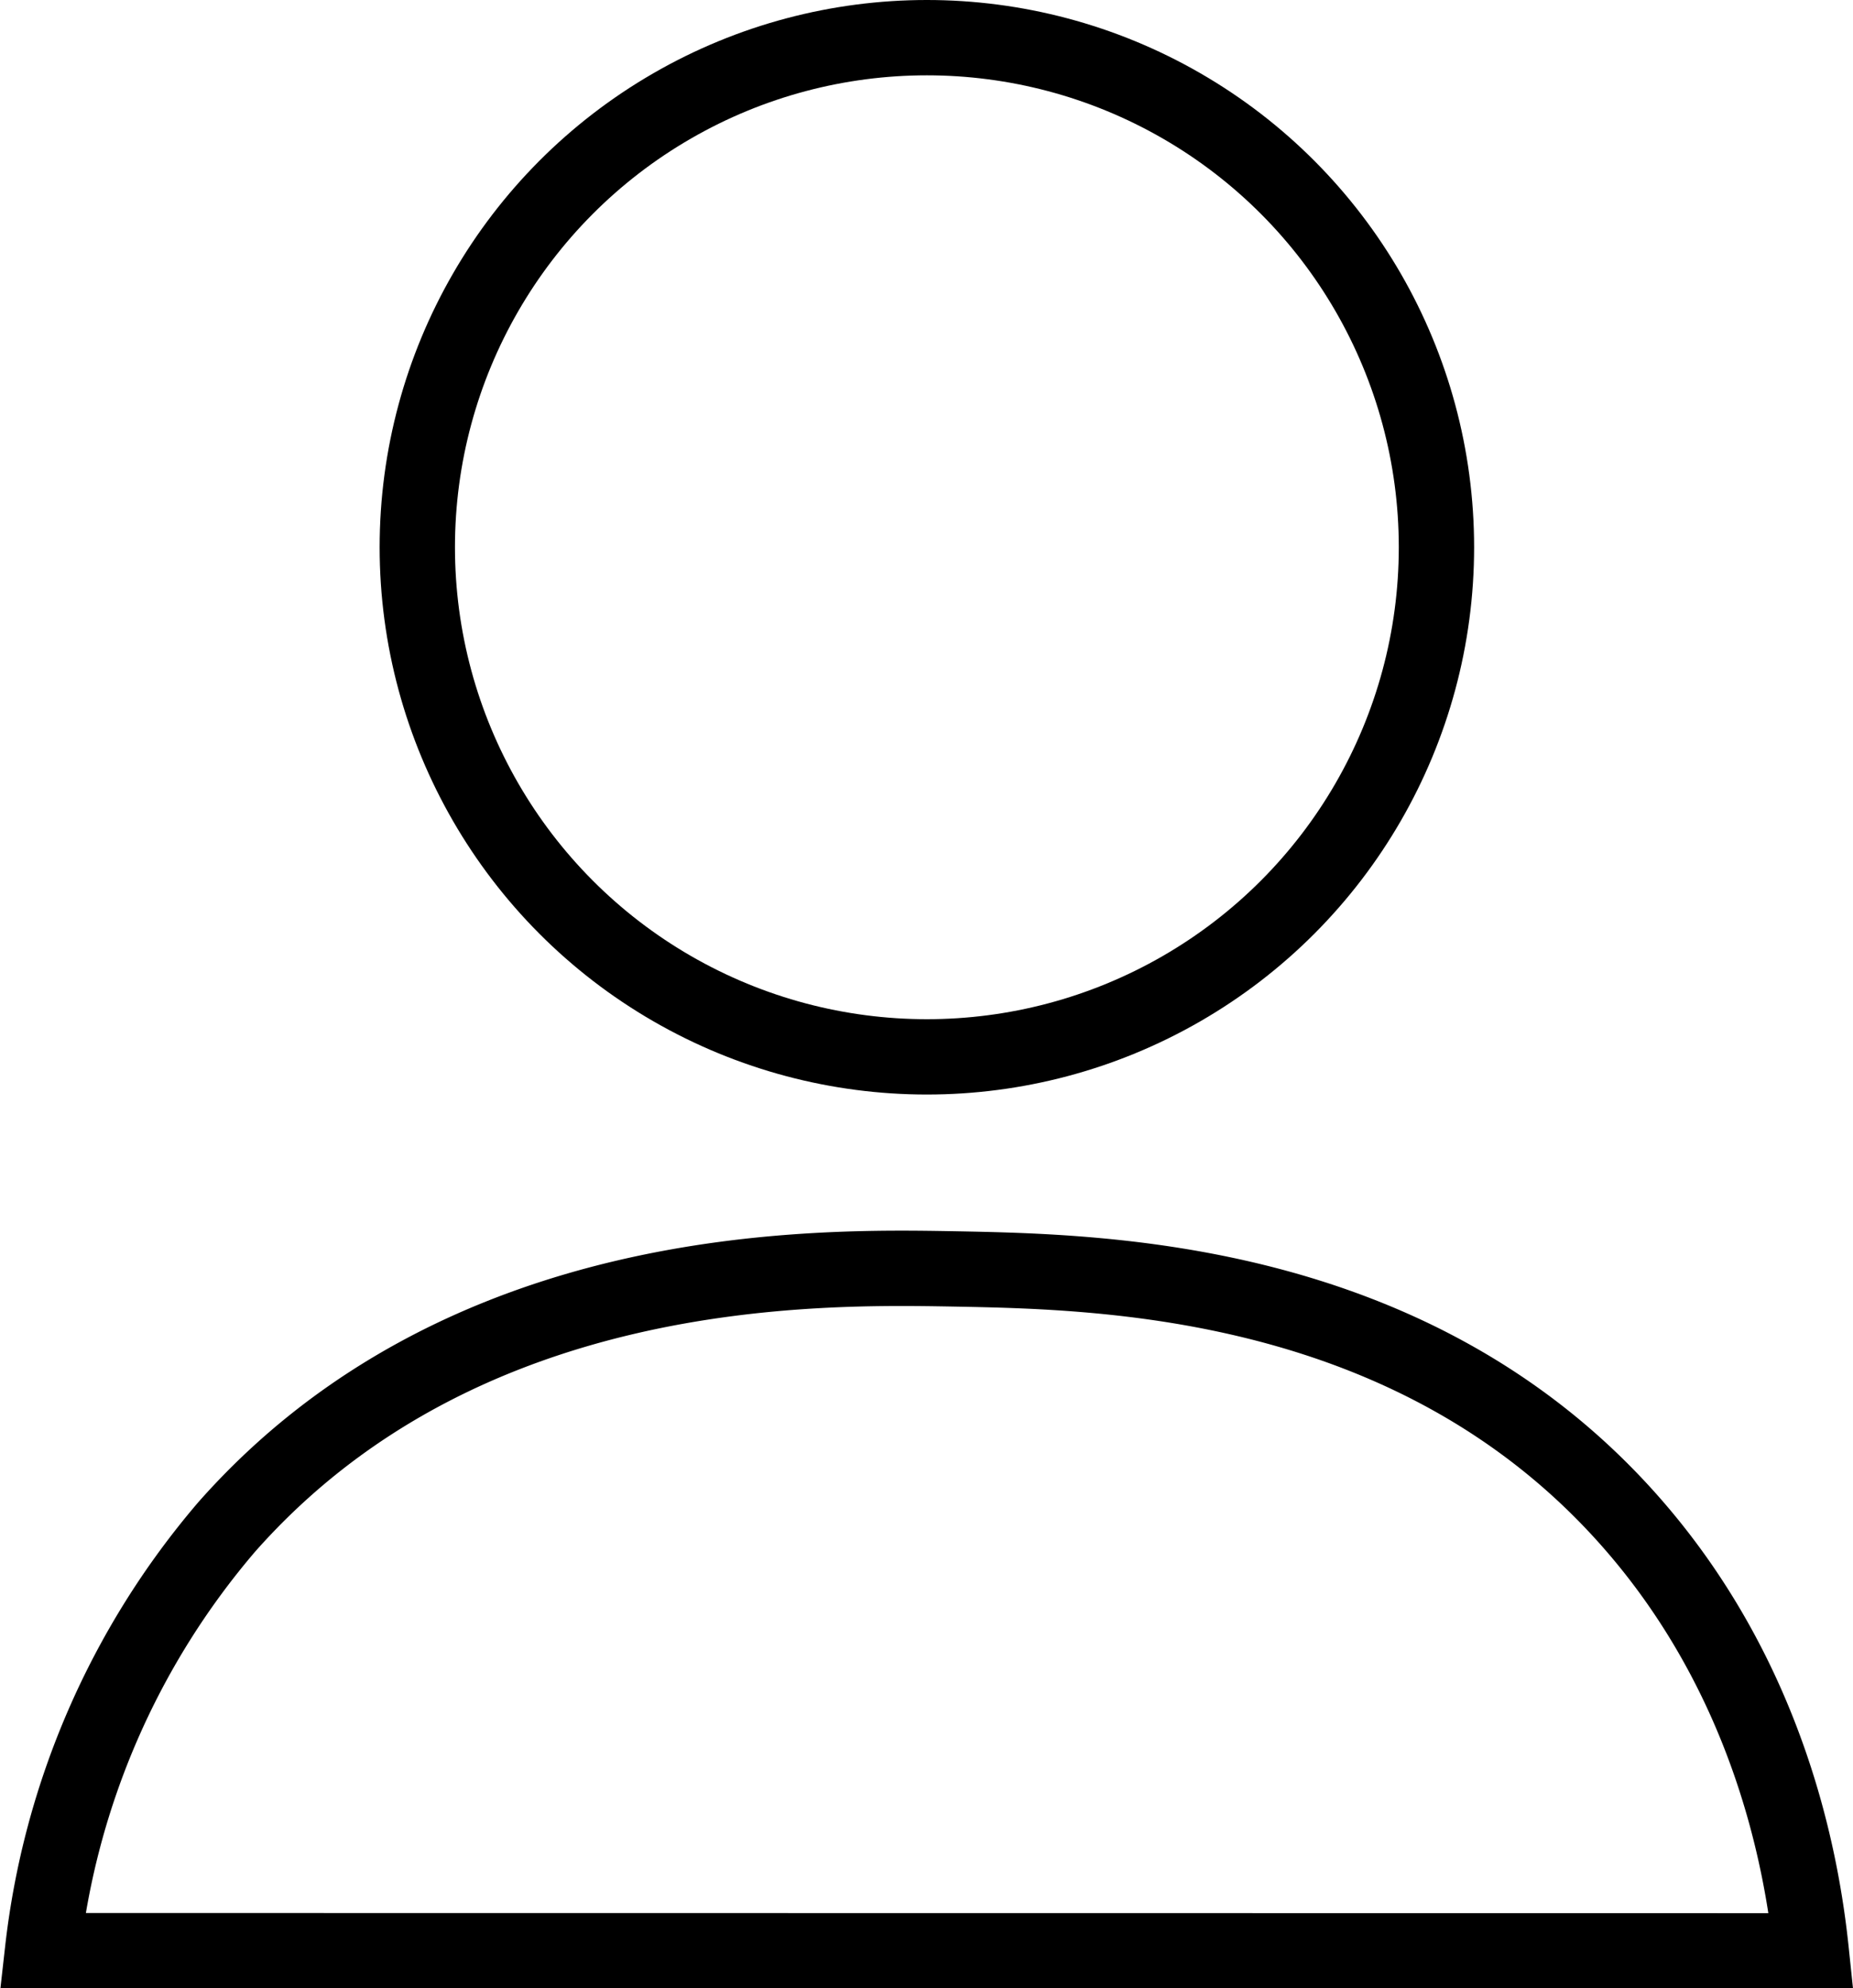 <svg xmlns="http://www.w3.org/2000/svg" viewBox="0 0 98.4 105.58"><defs><style>.cls-1{fill:none;stroke:#000;stroke-miterlimit:10;stroke-width:4px;}</style></defs><g id="Layer_2" data-name="Layer 2"><path class="cls-1" d="M559.3,291.21" transform="translate(-376.27 -217.93)"/><path class="cls-1" d="M378.53,321.51a41.79,41.79,0,0,1,9.78-22.5c12.52-14.17,31.25-13.83,38.65-13.7,7.85.15,24.28.44,35.71,13.21,7.57,8.46,9.29,18.32,9.78,23Z" transform="translate(-376.27 -217.93)"/><circle class="cls-1" cx="49.22" cy="29.06" r="27.06"/></g></svg>